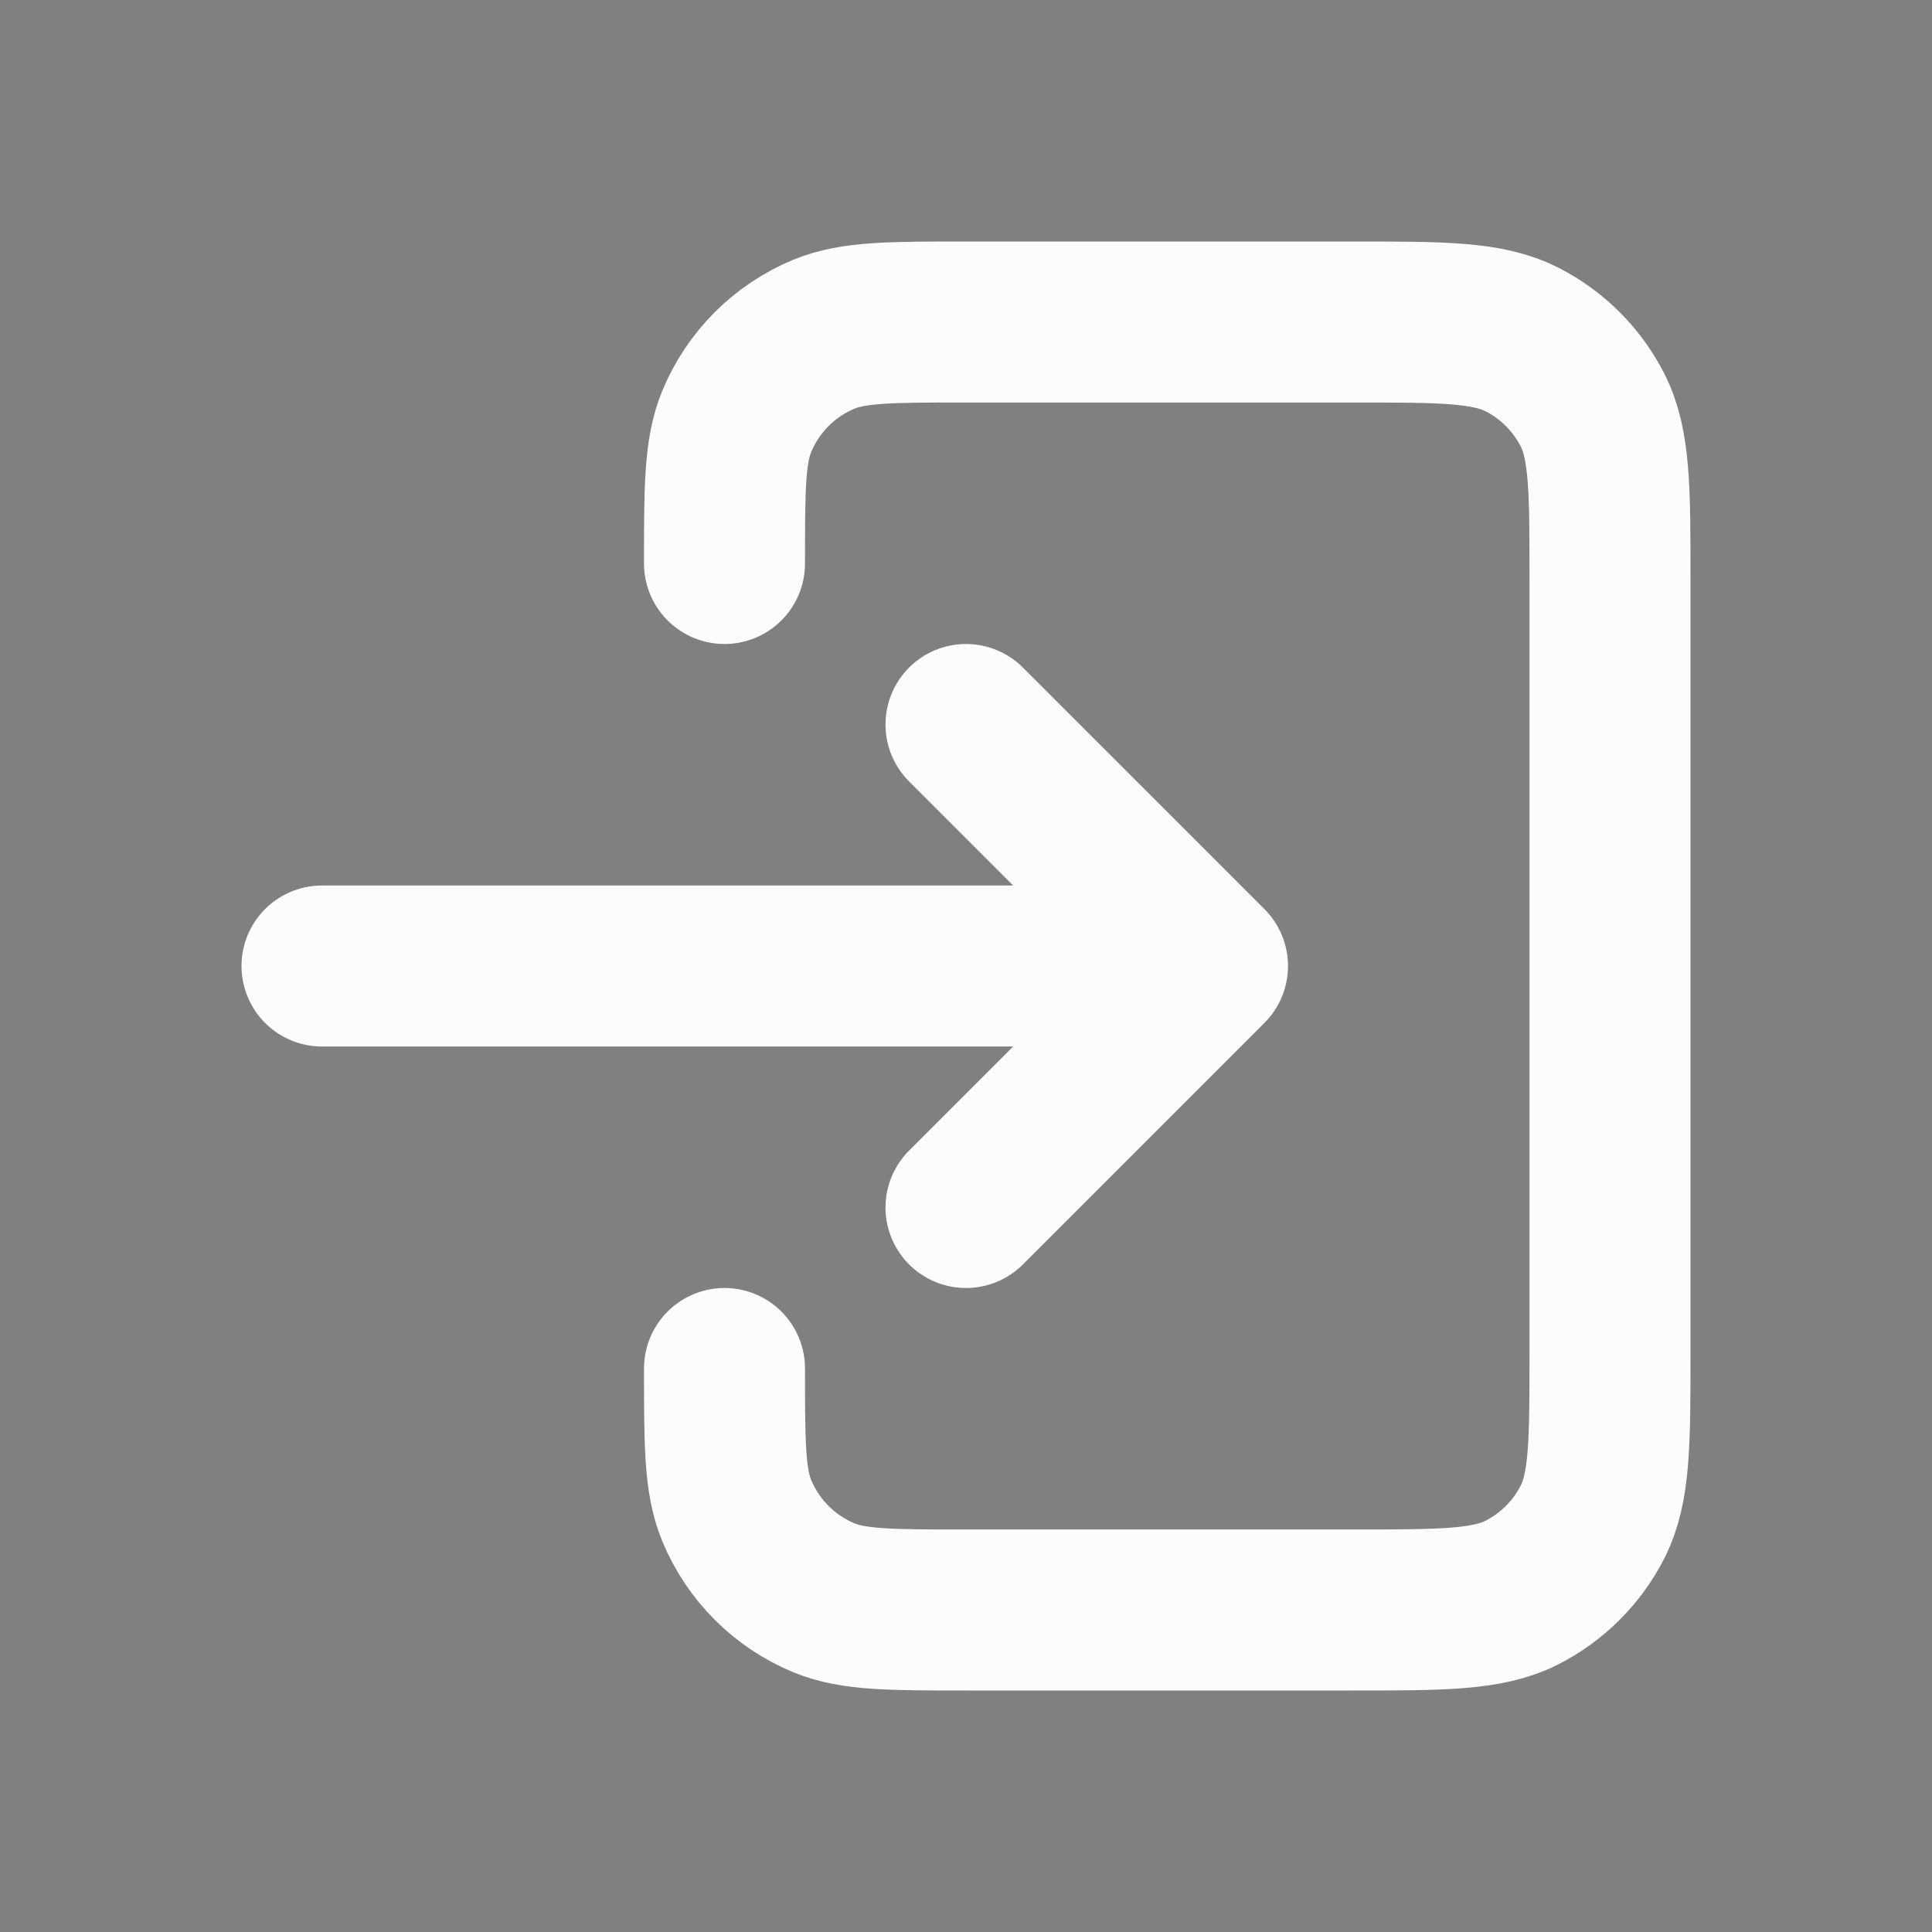 <svg width="24" height="24" viewBox="0 0 24 24" fill="none" xmlns="http://www.w3.org/2000/svg">
<rect x="0" y="0" width="24" height="24" fill="#808080" stroke="none"/>
<path d="M12 15L15 12L12 15Z" fill="#002882"/>
<path d="M12 15L15 12L12 15Z" fill="black" fill-opacity="0.2"/>
<path d="M15 12L12 9L15 12Z" fill="#002882"/>
<path d="M15 12L12 9L15 12Z" fill="black" fill-opacity="0.2"/>
<path d="M15 12L4 12L15 12Z" fill="#002882"/>
<path d="M15 12L4 12L15 12Z" fill="black" fill-opacity="0.2"/>
<path d="M12 15L15 12M15 12L12 9M15 12L4 12M9 17C9 17.932 9 18.398 9.152 18.765C9.355 19.255 9.744 19.645 10.234 19.848C10.602 20 11.068 20 12 20H16.8C17.92 20 18.48 20 18.908 19.782C19.284 19.59 19.59 19.284 19.782 18.908C20 18.48 20 17.92 20 16.8V7.2C20 6.08 20 5.52 19.782 5.092C19.59 4.716 19.284 4.41 18.908 4.218C18.48 4 17.92 4 16.8 4H12C11.068 4 10.602 4 10.234 4.152C9.744 4.355 9.355 4.745 9.152 5.235C9 5.602 9 6.068 9 7" stroke="#FCFCFC" stroke-width="2" stroke-linecap="round" stroke-linejoin="round"/>
</svg>
